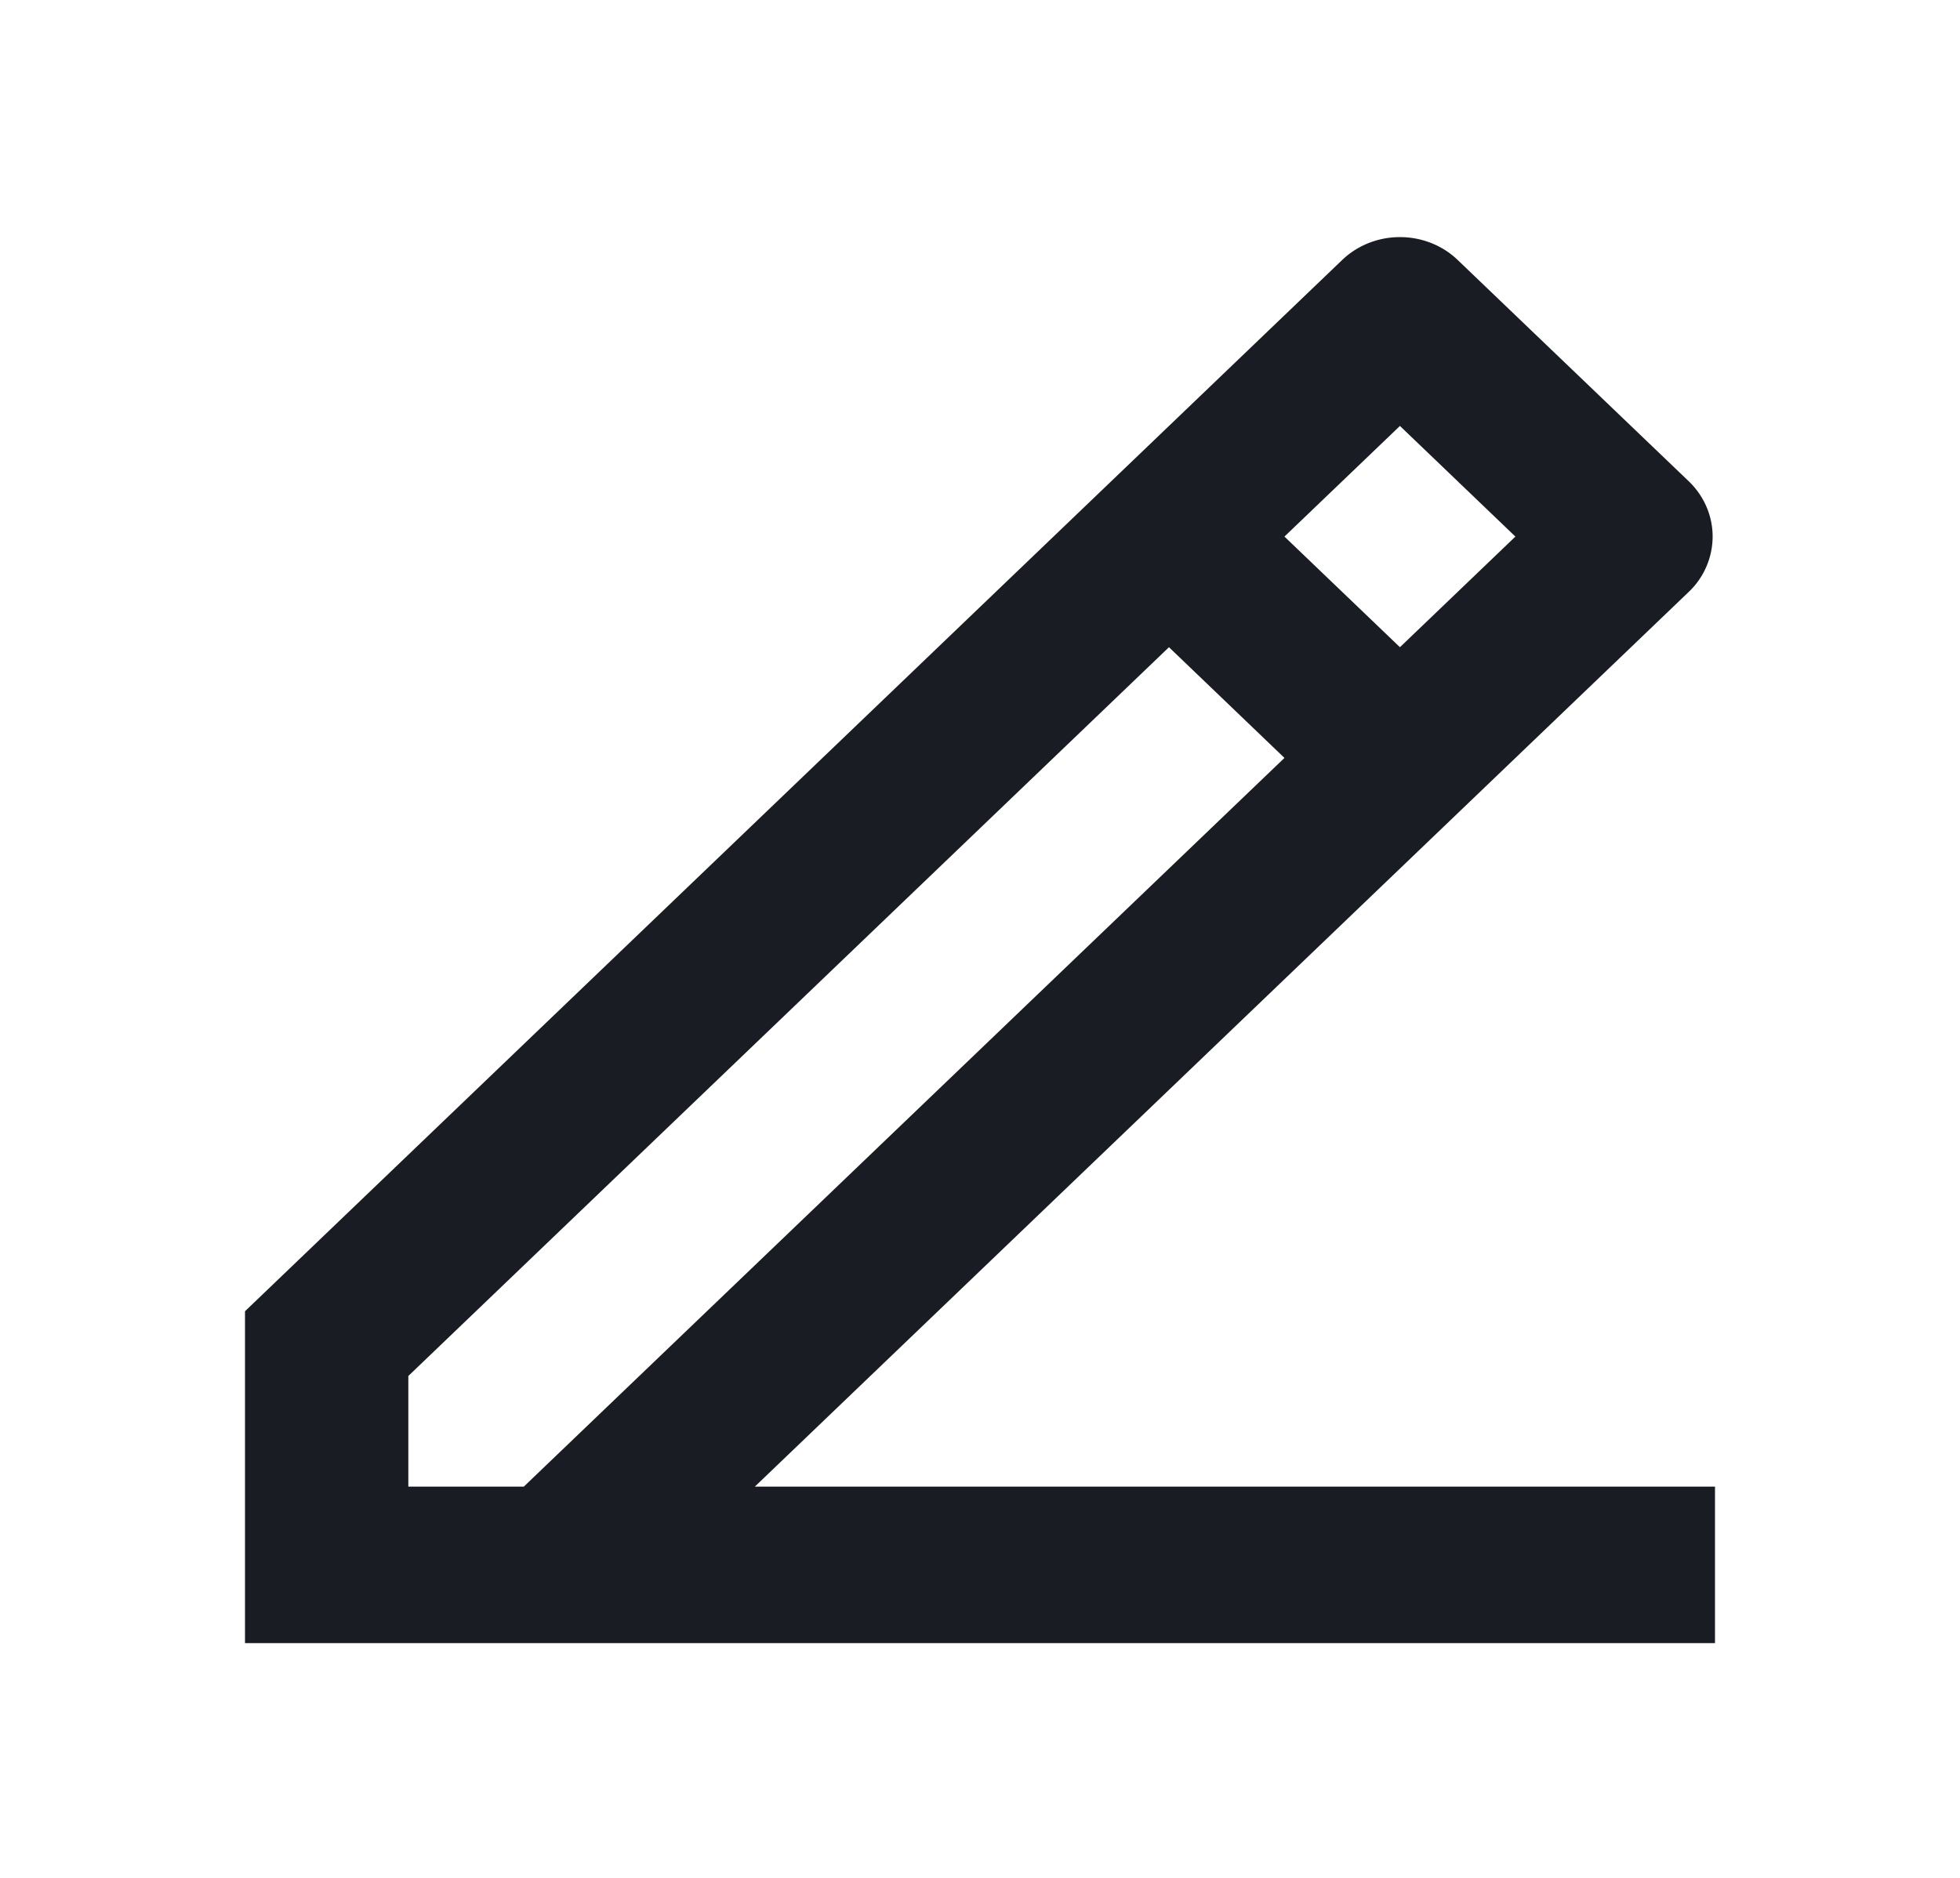 <svg width="24" height="23" fill="none" xmlns="http://www.w3.org/2000/svg"><path d="M5 18.208h1.414l9.314-8.925-1.414-1.356L5 16.853v1.355Zm16 1.917H3V16.06L16.435 3.184c.188-.18.442-.28.707-.28.265 0 .52.1.707.28l2.829 2.71c.188.18.293.424.293.678a.938.938 0 0 1-.293.678L9.243 18.208H21v1.917ZM15.728 6.572l1.414 1.355 1.414-1.355-1.414-1.355-1.414 1.355Z" fill="#191C22"/></svg>